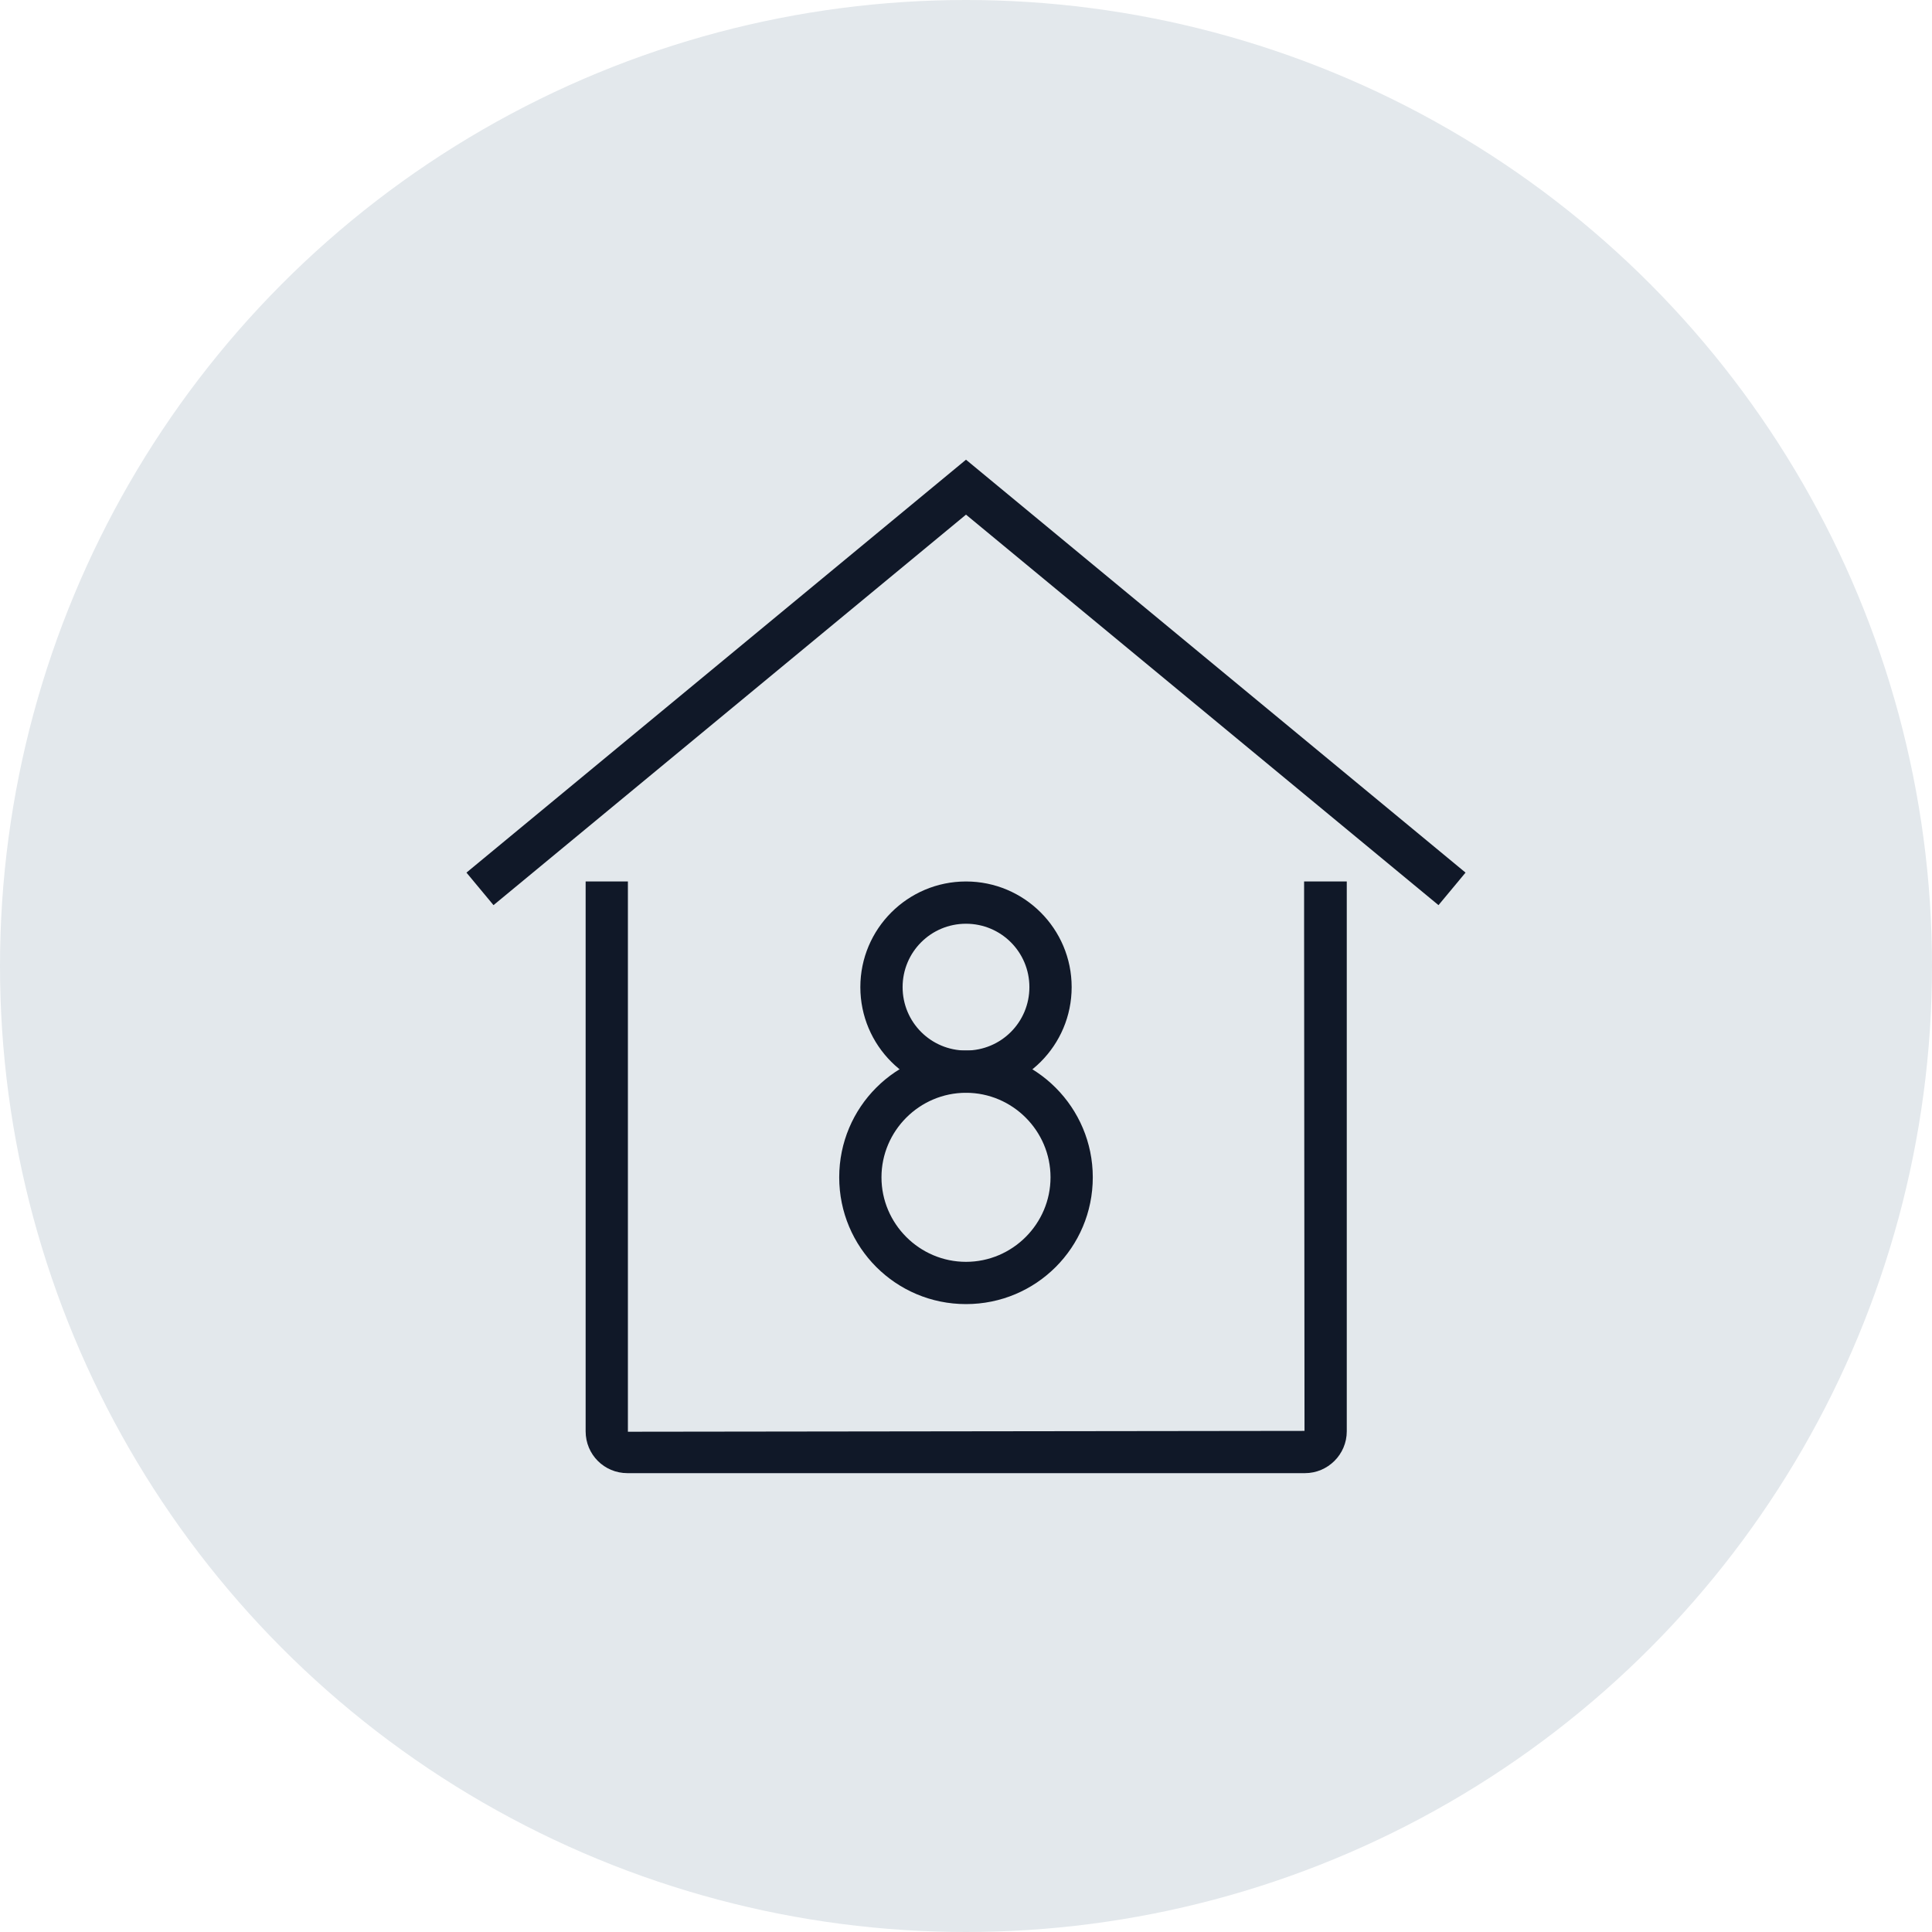 <?xml version="1.0" encoding="UTF-8"?>
<svg width="80px" height="80px" viewBox="0 0 80 80" version="1.1" xmlns="http://www.w3.org/2000/svg" xmlns:xlink="http://www.w3.org/1999/xlink">
    <!-- Generator: Sketch 57.1 (83088) - https://sketch.com -->
    <title>095-G80px</title>
    <desc>Created with Sketch.</desc>
    <g id="NEW_icons" stroke="none" stroke-width="1" fill="none" fill-rule="evenodd">
        <g id="icons_UD_new-Copy" transform="translate(-2051, -12277)">
            <g id="095-G80px" transform="translate(2051, 12277)">
                <circle id="Oval-Copy-602" fill="#E3E8EC" cx="40" cy="40" r="40"></circle>
                <g id="095-B32px-Copy-7" transform="translate(12, 12)">
                    <path d="M42,24.5 L42,26.25 L42,26.25 L42.017,47.25 L14,47.285 L14,28 L14,26.25 L14,24.5 L12.25,24.5 L12.25,47.267 C12.25,48.23 13.02,49 13.982,49 L42.035,49 C42.98,49 43.767,48.23 43.767,47.267 L43.767,24.5 L42,24.5 Z" id="Path" fill="#101828" fill-rule="nonzero"></path>
                    <polygon id="Path" fill="#101828" fill-rule="nonzero" points="47.565 25.48 28 9.31 8.435 25.48 7.315 24.133 28 7.035 48.685 24.133"></polygon>
                    <path d="M28,33.25 C29.925,33.25 31.5,34.825 31.5,36.75 C31.5,38.675 29.925,40.25 28,40.25 C26.075,40.25 24.5,38.675 24.5,36.75 C24.5,34.825 26.075,33.25 28,33.25 L28,33.25 Z M28,31.5 C25.095,31.5 22.75,33.845 22.75,36.75 C22.75,39.655 25.095,42 28,42 C30.905,42 33.25,39.655 33.25,36.75 C33.25,33.862 30.905,31.5 28,31.5 L28,31.5 Z" id="Shape" fill="#101828" fill-rule="nonzero"></path>
                    <path d="M28,26.25 C29.453,26.25 30.625,27.422 30.625,28.875 C30.625,30.328 29.453,31.5 28,31.5 C26.547,31.5 25.375,30.328 25.375,28.875 C25.375,27.422 26.547,26.25 28,26.25 L28,26.25 Z M28,24.5 C25.585,24.5 23.625,26.46 23.625,28.875 C23.625,31.29 25.585,33.25 28,33.25 C30.415,33.25 32.375,31.29 32.375,28.875 C32.375,26.46 30.415,24.5 28,24.5 L28,24.5 Z" id="Shape" fill="#101828" fill-rule="nonzero"></path>
                    <rect id="Rectangle" x="0" y="0" width="56" height="56"></rect>
                </g>
            </g>
        </g>
    </g>
</svg>